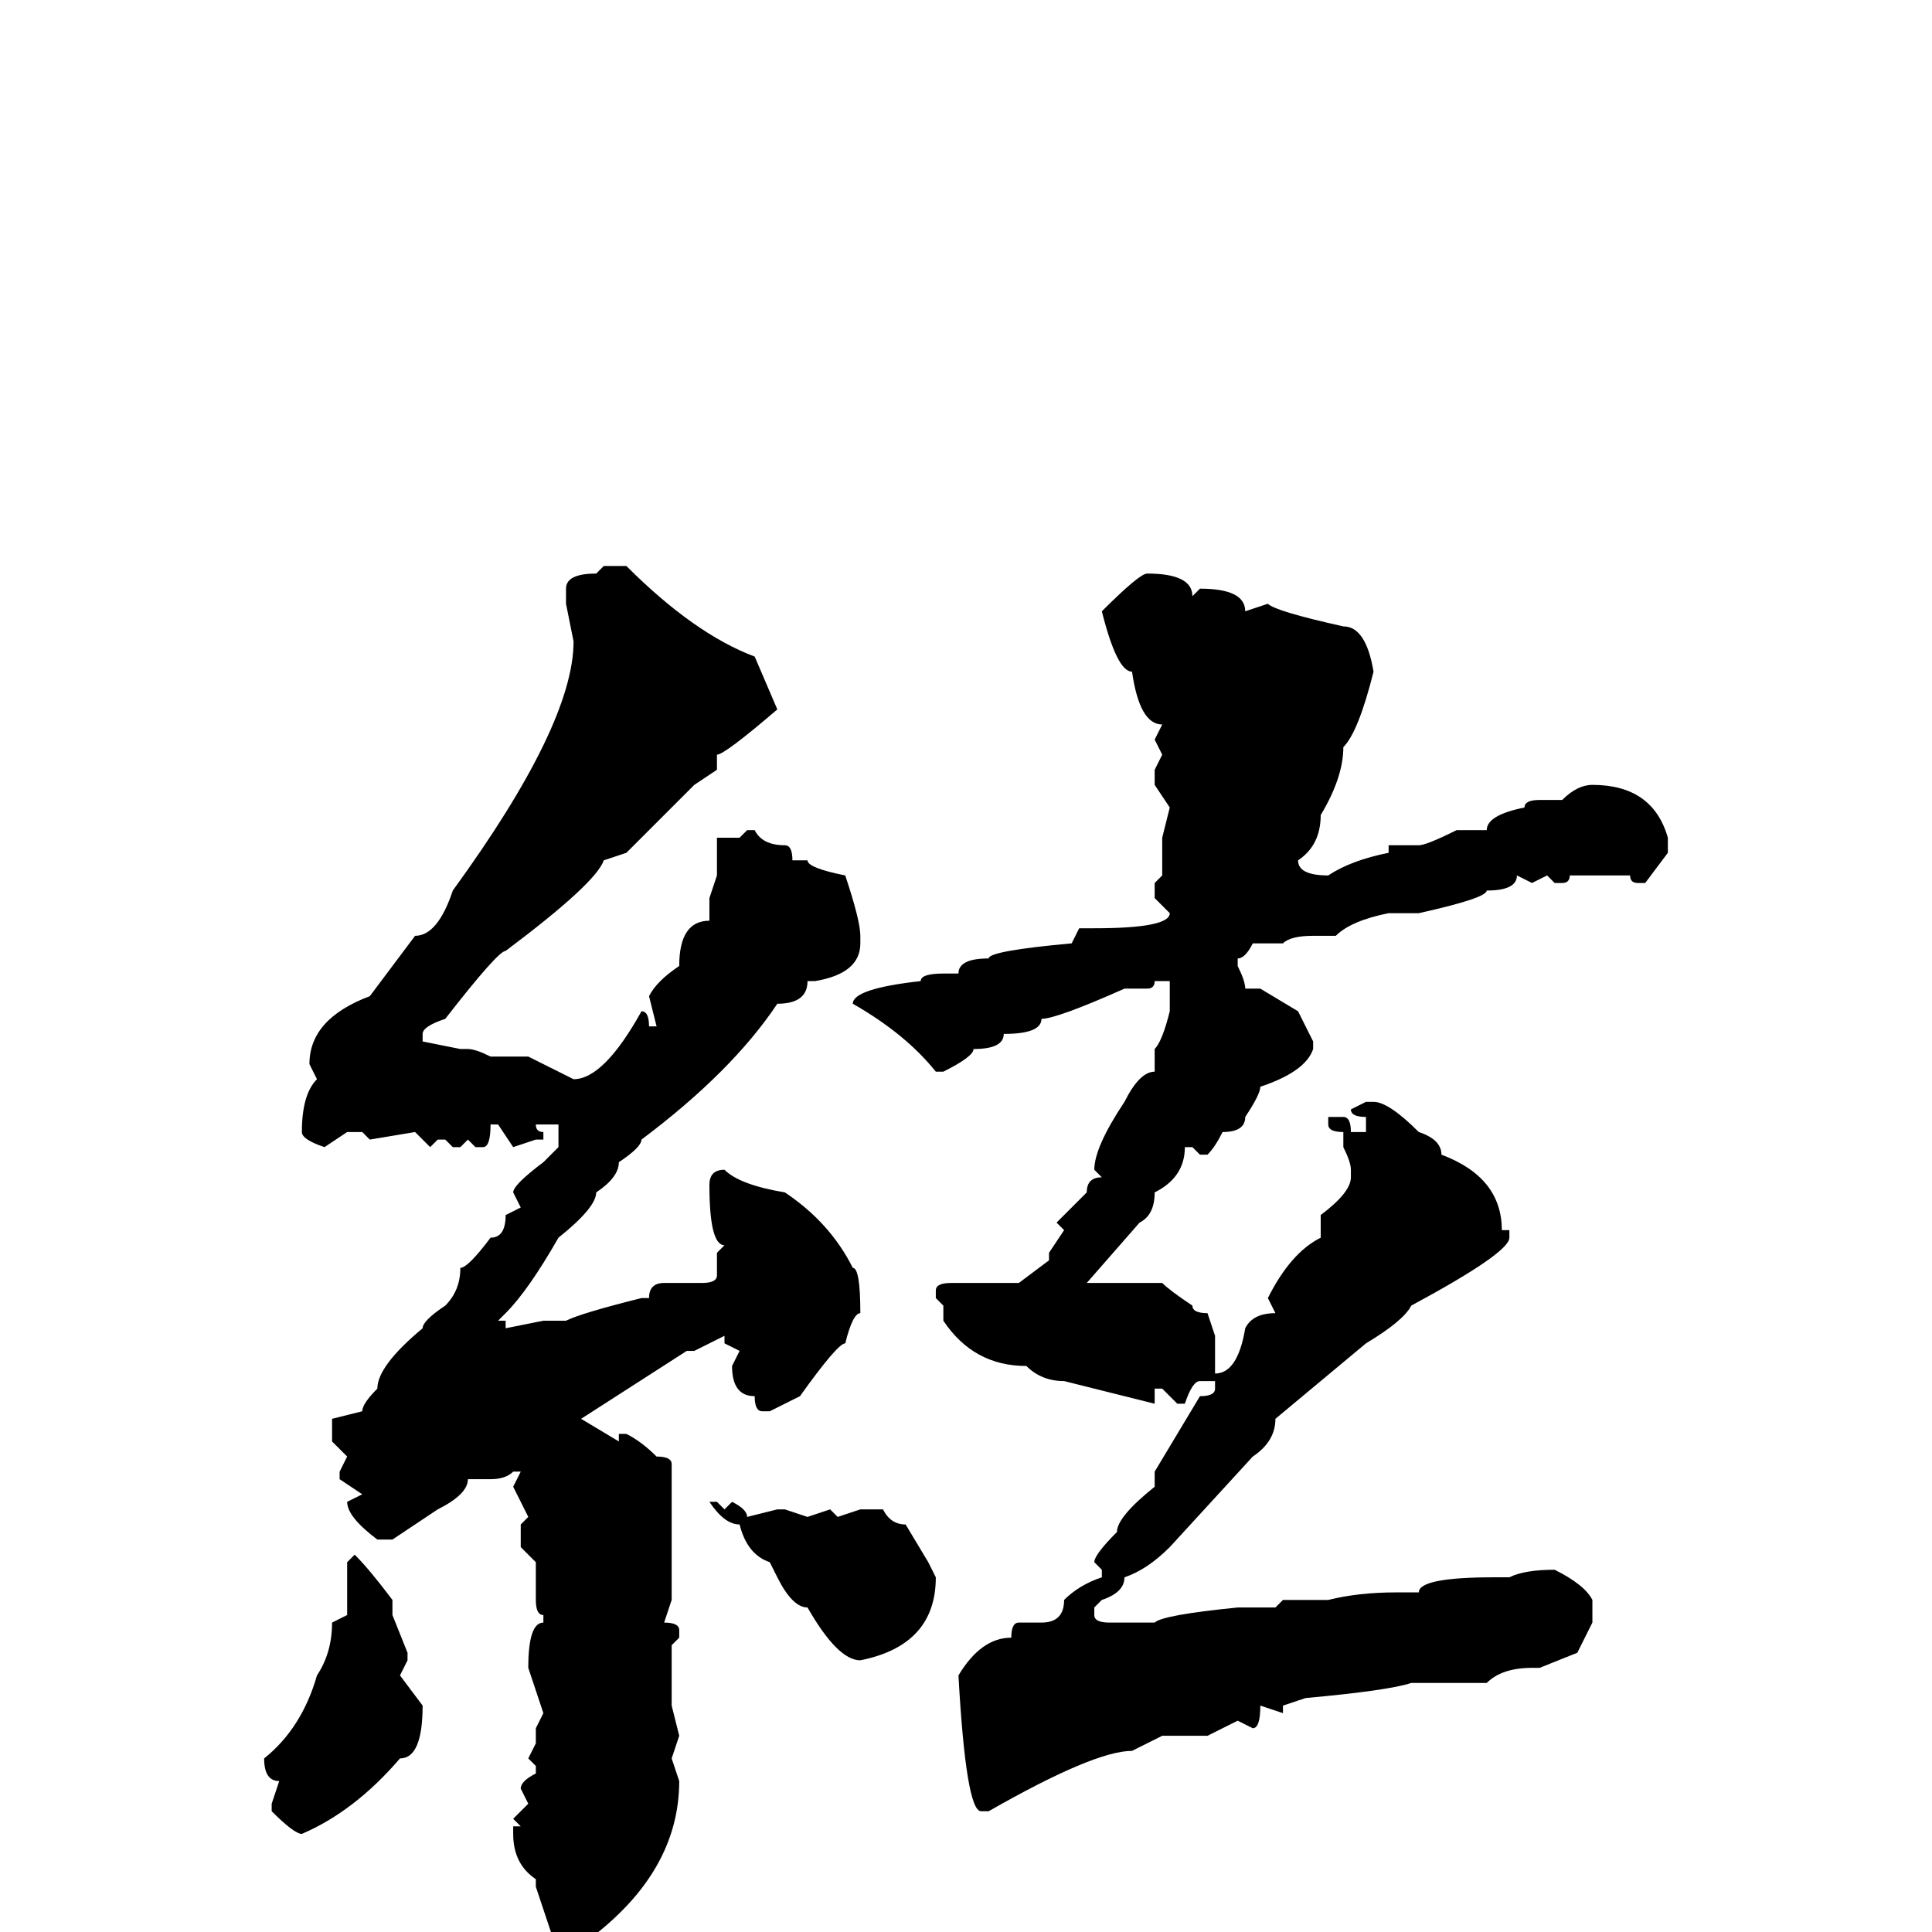 <svg xmlns="http://www.w3.org/2000/svg" viewBox="0 -256 256 256">
	<path fill="#000000" d="M80 -181H83Q92 -172 100 -169L103 -162Q96 -156 95 -156V-154L92 -152L83 -143L80 -142Q79 -139 67 -130Q66 -130 59 -121Q56 -120 56 -119V-118L61 -117H62Q63 -117 65 -116H70L76 -113Q80 -113 85 -122Q86 -122 86 -120H87L86 -124Q87 -126 90 -128Q90 -134 94 -134V-135V-137L95 -140V-141V-144V-145H98L99 -146H100Q101 -144 104 -144Q105 -144 105 -142H107Q107 -141 112 -140Q114 -134 114 -132V-131Q114 -127 108 -126H107Q107 -123 103 -123Q97 -114 85 -105Q85 -104 82 -102Q82 -100 79 -98Q79 -96 74 -92Q70 -85 67 -82L66 -81H67V-80L72 -81H75Q77 -82 85 -84H86Q86 -86 88 -86H93Q95 -86 95 -87V-90L96 -91Q94 -91 94 -99Q94 -101 96 -101Q98 -99 104 -98Q110 -94 113 -88Q114 -88 114 -82Q113 -82 112 -78Q111 -78 106 -71L102 -69H101Q100 -69 100 -71Q97 -71 97 -75L98 -77L96 -78V-79L92 -77H91L77 -68L82 -65V-66H83Q85 -65 87 -63Q89 -63 89 -62V-57V-56V-55V-54V-53V-51V-49V-47V-46V-44L88 -41Q90 -41 90 -40V-39L89 -38V-31V-30L90 -26L89 -23L90 -20Q90 -8 78 1Q78 3 73 5L72 4L73 0L71 -6V-7Q68 -9 68 -13V-14H69L68 -15L70 -17L69 -19Q69 -20 71 -21V-22L70 -23L71 -25V-27L72 -29L70 -35Q70 -41 72 -41V-42Q71 -42 71 -44V-49L69 -51V-54L70 -55L68 -59L69 -61H68Q67 -60 65 -60H62Q62 -58 58 -56L52 -52H50Q46 -55 46 -57L48 -58L45 -60V-61L46 -63L44 -65V-68L48 -69Q48 -70 50 -72Q50 -75 56 -80Q56 -81 59 -83Q61 -85 61 -88Q62 -88 65 -92Q67 -92 67 -95L69 -96L68 -98Q68 -99 72 -102L74 -104V-107H71Q71 -106 72 -106V-105H71L68 -104L66 -107H65Q65 -104 64 -104H63L62 -105L61 -104H60L59 -105H58L57 -104L55 -106L49 -105L48 -106H46L43 -104Q40 -105 40 -106Q40 -111 42 -113L41 -115Q41 -121 49 -124L55 -132Q58 -132 60 -138Q76 -160 76 -171L75 -176V-177V-178Q75 -180 79 -180ZM152 -180Q158 -180 158 -177L159 -178Q165 -178 165 -175L168 -176Q169 -175 178 -173Q181 -173 182 -167Q180 -159 178 -157Q178 -153 175 -148Q175 -144 172 -142Q172 -140 176 -140Q179 -142 184 -143V-144H188Q189 -144 193 -146H197Q197 -148 202 -149Q202 -150 204 -150H207Q209 -152 211 -152Q219 -152 221 -145V-143L218 -139H217Q216 -139 216 -140H214H212H208Q208 -139 207 -139H206L205 -140L203 -139L201 -140Q201 -138 197 -138Q197 -137 188 -135H186H184Q179 -134 177 -132H174Q171 -132 170 -131H166Q165 -129 164 -129V-128Q165 -126 165 -125H167L172 -122L174 -118V-117Q173 -114 167 -112Q167 -111 165 -108Q165 -106 162 -106Q161 -104 160 -103H159L158 -104H157Q157 -100 153 -98Q153 -95 151 -94L144 -86H147H150H154Q155 -85 158 -83Q158 -82 160 -82L161 -79V-77V-75V-74Q164 -74 165 -80Q166 -82 169 -82L168 -84Q171 -90 175 -92V-95Q179 -98 179 -100V-101Q179 -102 178 -104V-106Q176 -106 176 -107V-108H177H178Q179 -108 179 -106H181V-108Q179 -108 179 -109L181 -110H182Q184 -110 188 -106Q191 -105 191 -103Q199 -100 199 -93H200V-92Q200 -90 187 -83Q186 -81 181 -78L169 -68Q169 -65 166 -63L155 -51Q152 -48 149 -47Q149 -45 146 -44L145 -43V-42Q145 -41 147 -41H152H153Q154 -42 164 -43H166H169L170 -44H174H175H176Q180 -45 185 -45H188Q188 -47 198 -47H200Q202 -48 206 -48Q210 -46 211 -44V-41L209 -37L204 -35H203Q199 -35 197 -33H187Q184 -32 173 -31L170 -30V-29L167 -30Q167 -27 166 -27L164 -28L160 -26H154L150 -24Q145 -24 131 -16H130Q128 -16 127 -34Q130 -39 134 -39Q134 -41 135 -41H138Q141 -41 141 -44Q143 -46 146 -47V-48L145 -49Q145 -50 148 -53Q148 -55 153 -59V-61L159 -71Q161 -71 161 -72V-73H159Q158 -73 157 -70H156L154 -72H153V-70L141 -73Q138 -73 136 -75Q129 -75 125 -81V-83L124 -84V-85Q124 -86 126 -86H130H131H135L139 -89V-90L141 -93L140 -94L144 -98Q144 -100 146 -100L145 -101Q145 -104 149 -110Q151 -114 153 -114V-117Q154 -118 155 -122V-124V-126H153Q153 -125 152 -125H149Q140 -121 138 -121Q138 -119 133 -119Q133 -117 129 -117Q129 -116 125 -114H124Q120 -119 113 -123Q113 -125 122 -126Q122 -127 125 -127H127Q127 -129 131 -129Q131 -130 142 -131L143 -133H145Q155 -133 155 -135L153 -137V-139L154 -140V-143V-145L155 -149L153 -152V-154L154 -156L153 -158L154 -160Q151 -160 150 -167Q148 -167 146 -175Q151 -180 152 -180ZM95 -57L96 -56L97 -57Q99 -56 99 -55L103 -56H104L107 -55L110 -56L111 -55L114 -56H117Q118 -54 120 -54L123 -49L124 -47Q124 -38 114 -36Q111 -36 107 -43Q105 -43 103 -47L102 -49Q99 -50 98 -54Q96 -54 94 -57ZM47 -50Q49 -48 52 -44V-42L54 -37V-36L53 -34L56 -30Q56 -23 53 -23Q47 -16 40 -13Q39 -13 36 -16V-17L37 -20Q35 -20 35 -23Q40 -27 42 -34Q44 -37 44 -41L46 -42V-47V-49Z"/>
</svg>